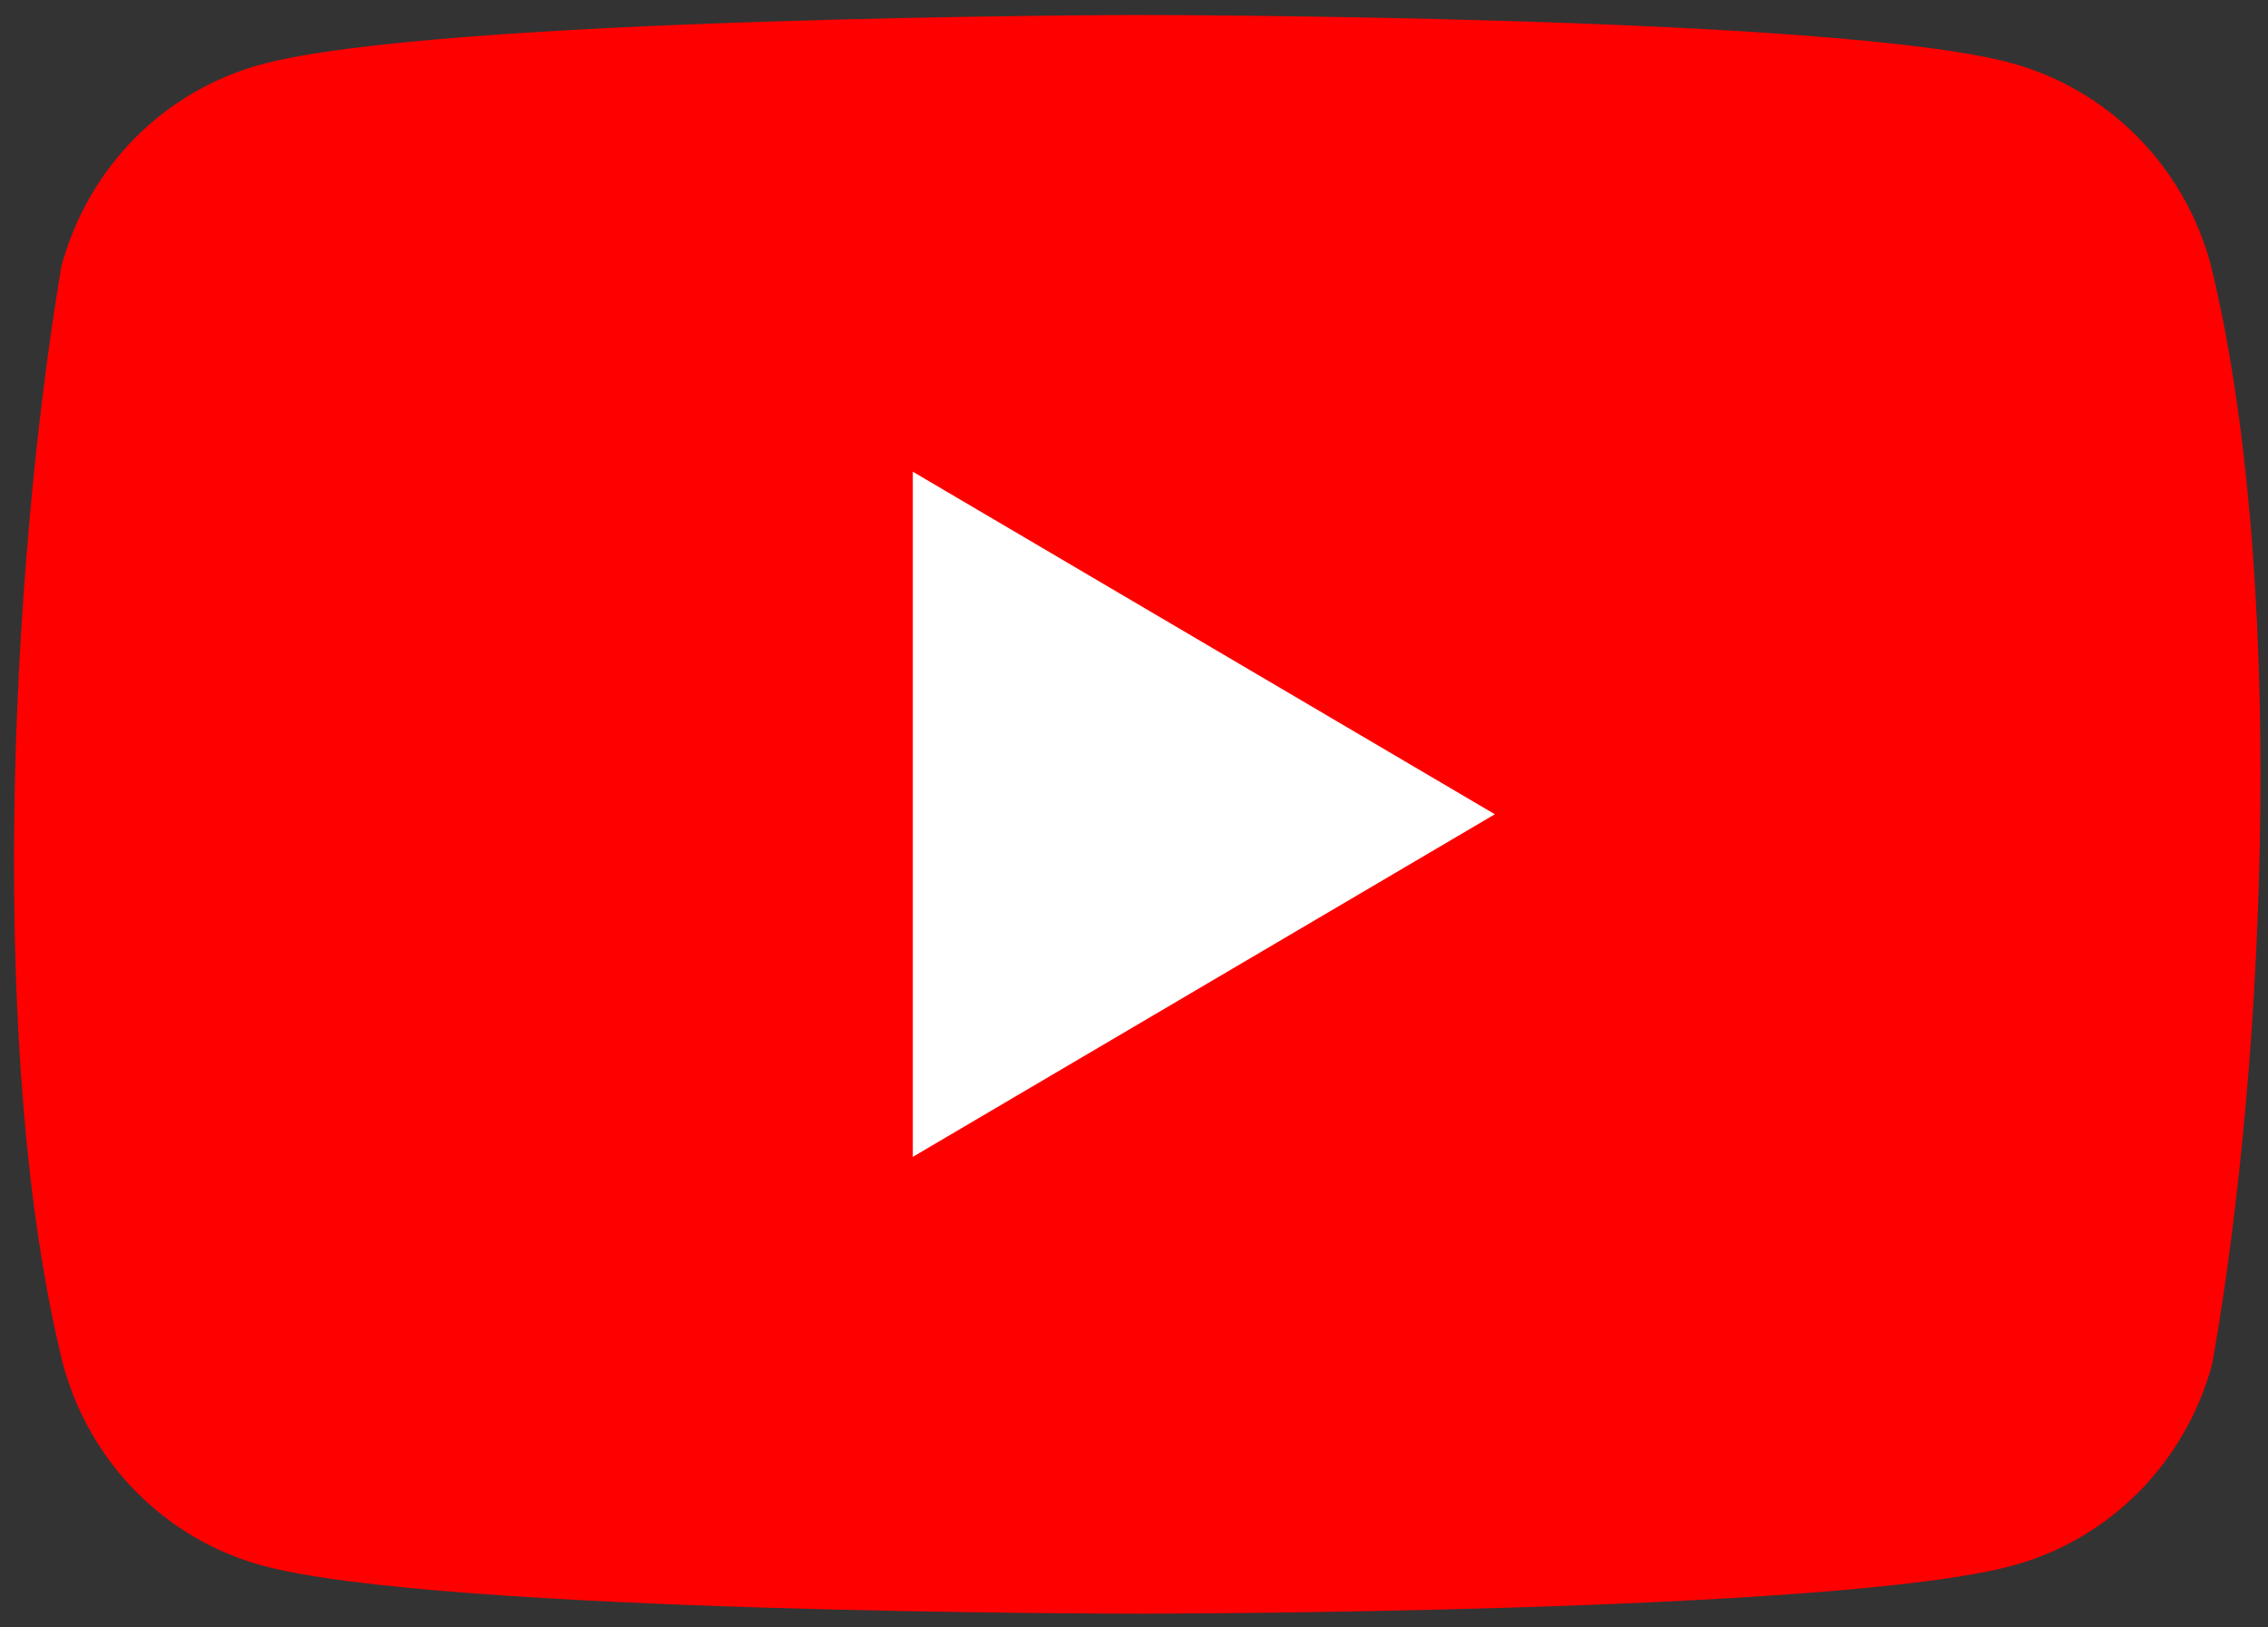 <svg width="46" height="33" viewBox="0 0 46 33" fill="none" xmlns="http://www.w3.org/2000/svg">
<rect x="0" y="0" width="46" height="33" fill="#333333" stroke="none"/>
<g clip-path="url(#clip0_1_8924)">
<path d="M44.842 5.38C44.581 4.399 44.071 3.504 43.364 2.786C42.656 2.067 41.776 1.549 40.81 1.283C37.274 0.304 23.043 0.304 23.043 0.304C23.043 0.304 8.812 0.333 5.276 1.313C4.31 1.579 3.429 2.097 2.722 2.815C2.014 3.534 1.505 4.429 1.243 5.41C0.174 11.792 -0.241 21.517 1.273 27.644C1.534 28.625 2.044 29.52 2.751 30.239C3.459 30.957 4.339 31.476 5.305 31.741C8.841 32.721 23.072 32.721 23.072 32.721C23.072 32.721 37.303 32.721 40.839 31.741C41.805 31.476 42.685 30.958 43.393 30.239C44.1 29.52 44.61 28.625 44.871 27.644C46 21.253 46.347 11.534 44.842 5.38Z" fill="#FF0000"/>
<path d="M18.514 23.458L30.319 16.511L18.514 9.565L18.514 23.458Z" fill="white"/>
</g>
<defs>
<clipPath id="clip0_1_8924">
<rect width="45.565" height="32.546" fill="white" transform="translate(0.284 0.304)"/>
</clipPath>
</defs>
</svg>
